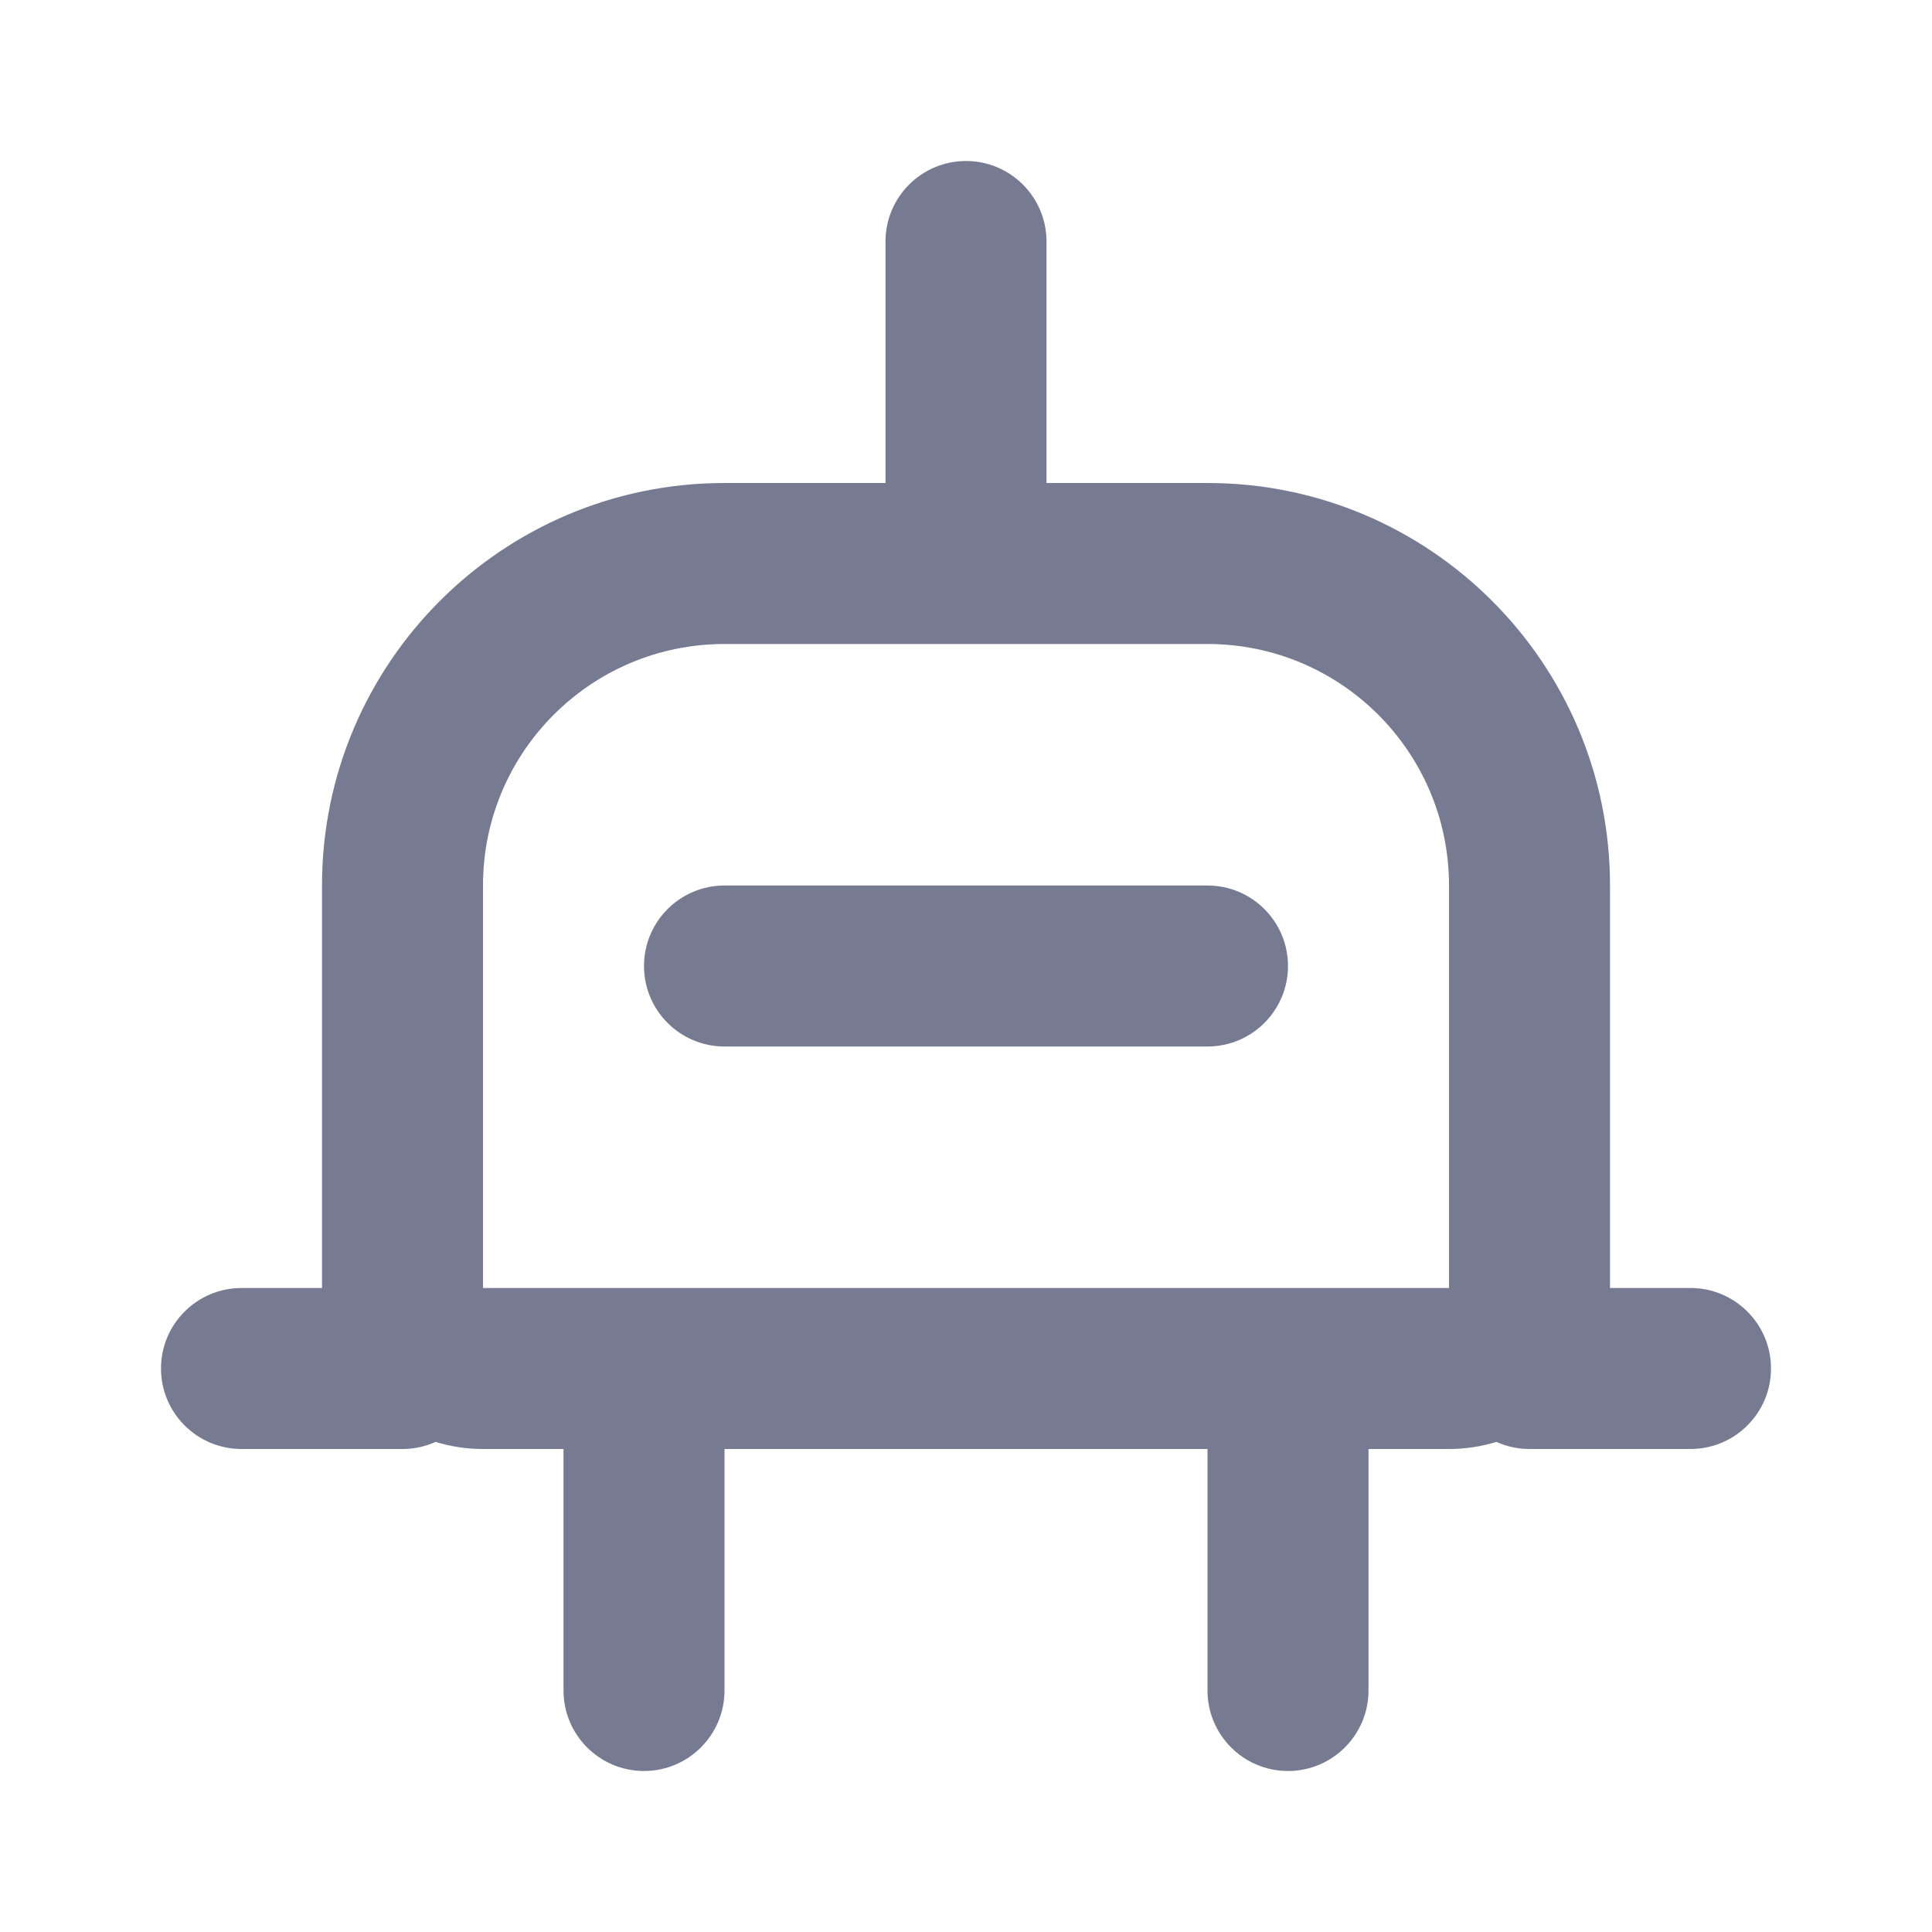 <svg width="24" height="24" viewBox="0 0 24 24" fill="none" xmlns="http://www.w3.org/2000/svg">
<path fill-rule="evenodd" clip-rule="evenodd" d="M8 12C8 11.448 8.448 11 9 11H15C15.552 11 16 11.448 16 12C16 12.552 15.552 13 15 13H9C8.448 13 8 12.552 8 12Z" fill="#777B92"/>
<path fill-rule="evenodd" clip-rule="evenodd" d="M13 3V6H15C17.761 6 20 8.239 20 11V16H21C21.552 16 22 16.448 22 17C22 17.552 21.552 18 21 18H19C18.854 18 18.714 17.968 18.589 17.912C18.403 17.969 18.205 18 18 18H17V21C17 21.552 16.552 22 16 22C15.448 22 15 21.552 15 21V18H9V21C9 21.552 8.552 22 8 22C7.448 22 7 21.552 7 21V18H6C5.795 18 5.597 17.969 5.411 17.912C5.286 17.968 5.147 18 5 18H3C2.448 18 2 17.552 2 17C2 16.448 2.448 16 3 16H4V11C4 8.239 6.239 6 9 6H11V3C11 2.448 11.448 2 12 2C12.552 2 13 2.448 13 3ZM18 16V11C18 9.343 16.657 8 15 8H9C7.343 8 6 9.343 6 11V16H18Z" fill="#777B92"/>
</svg>
